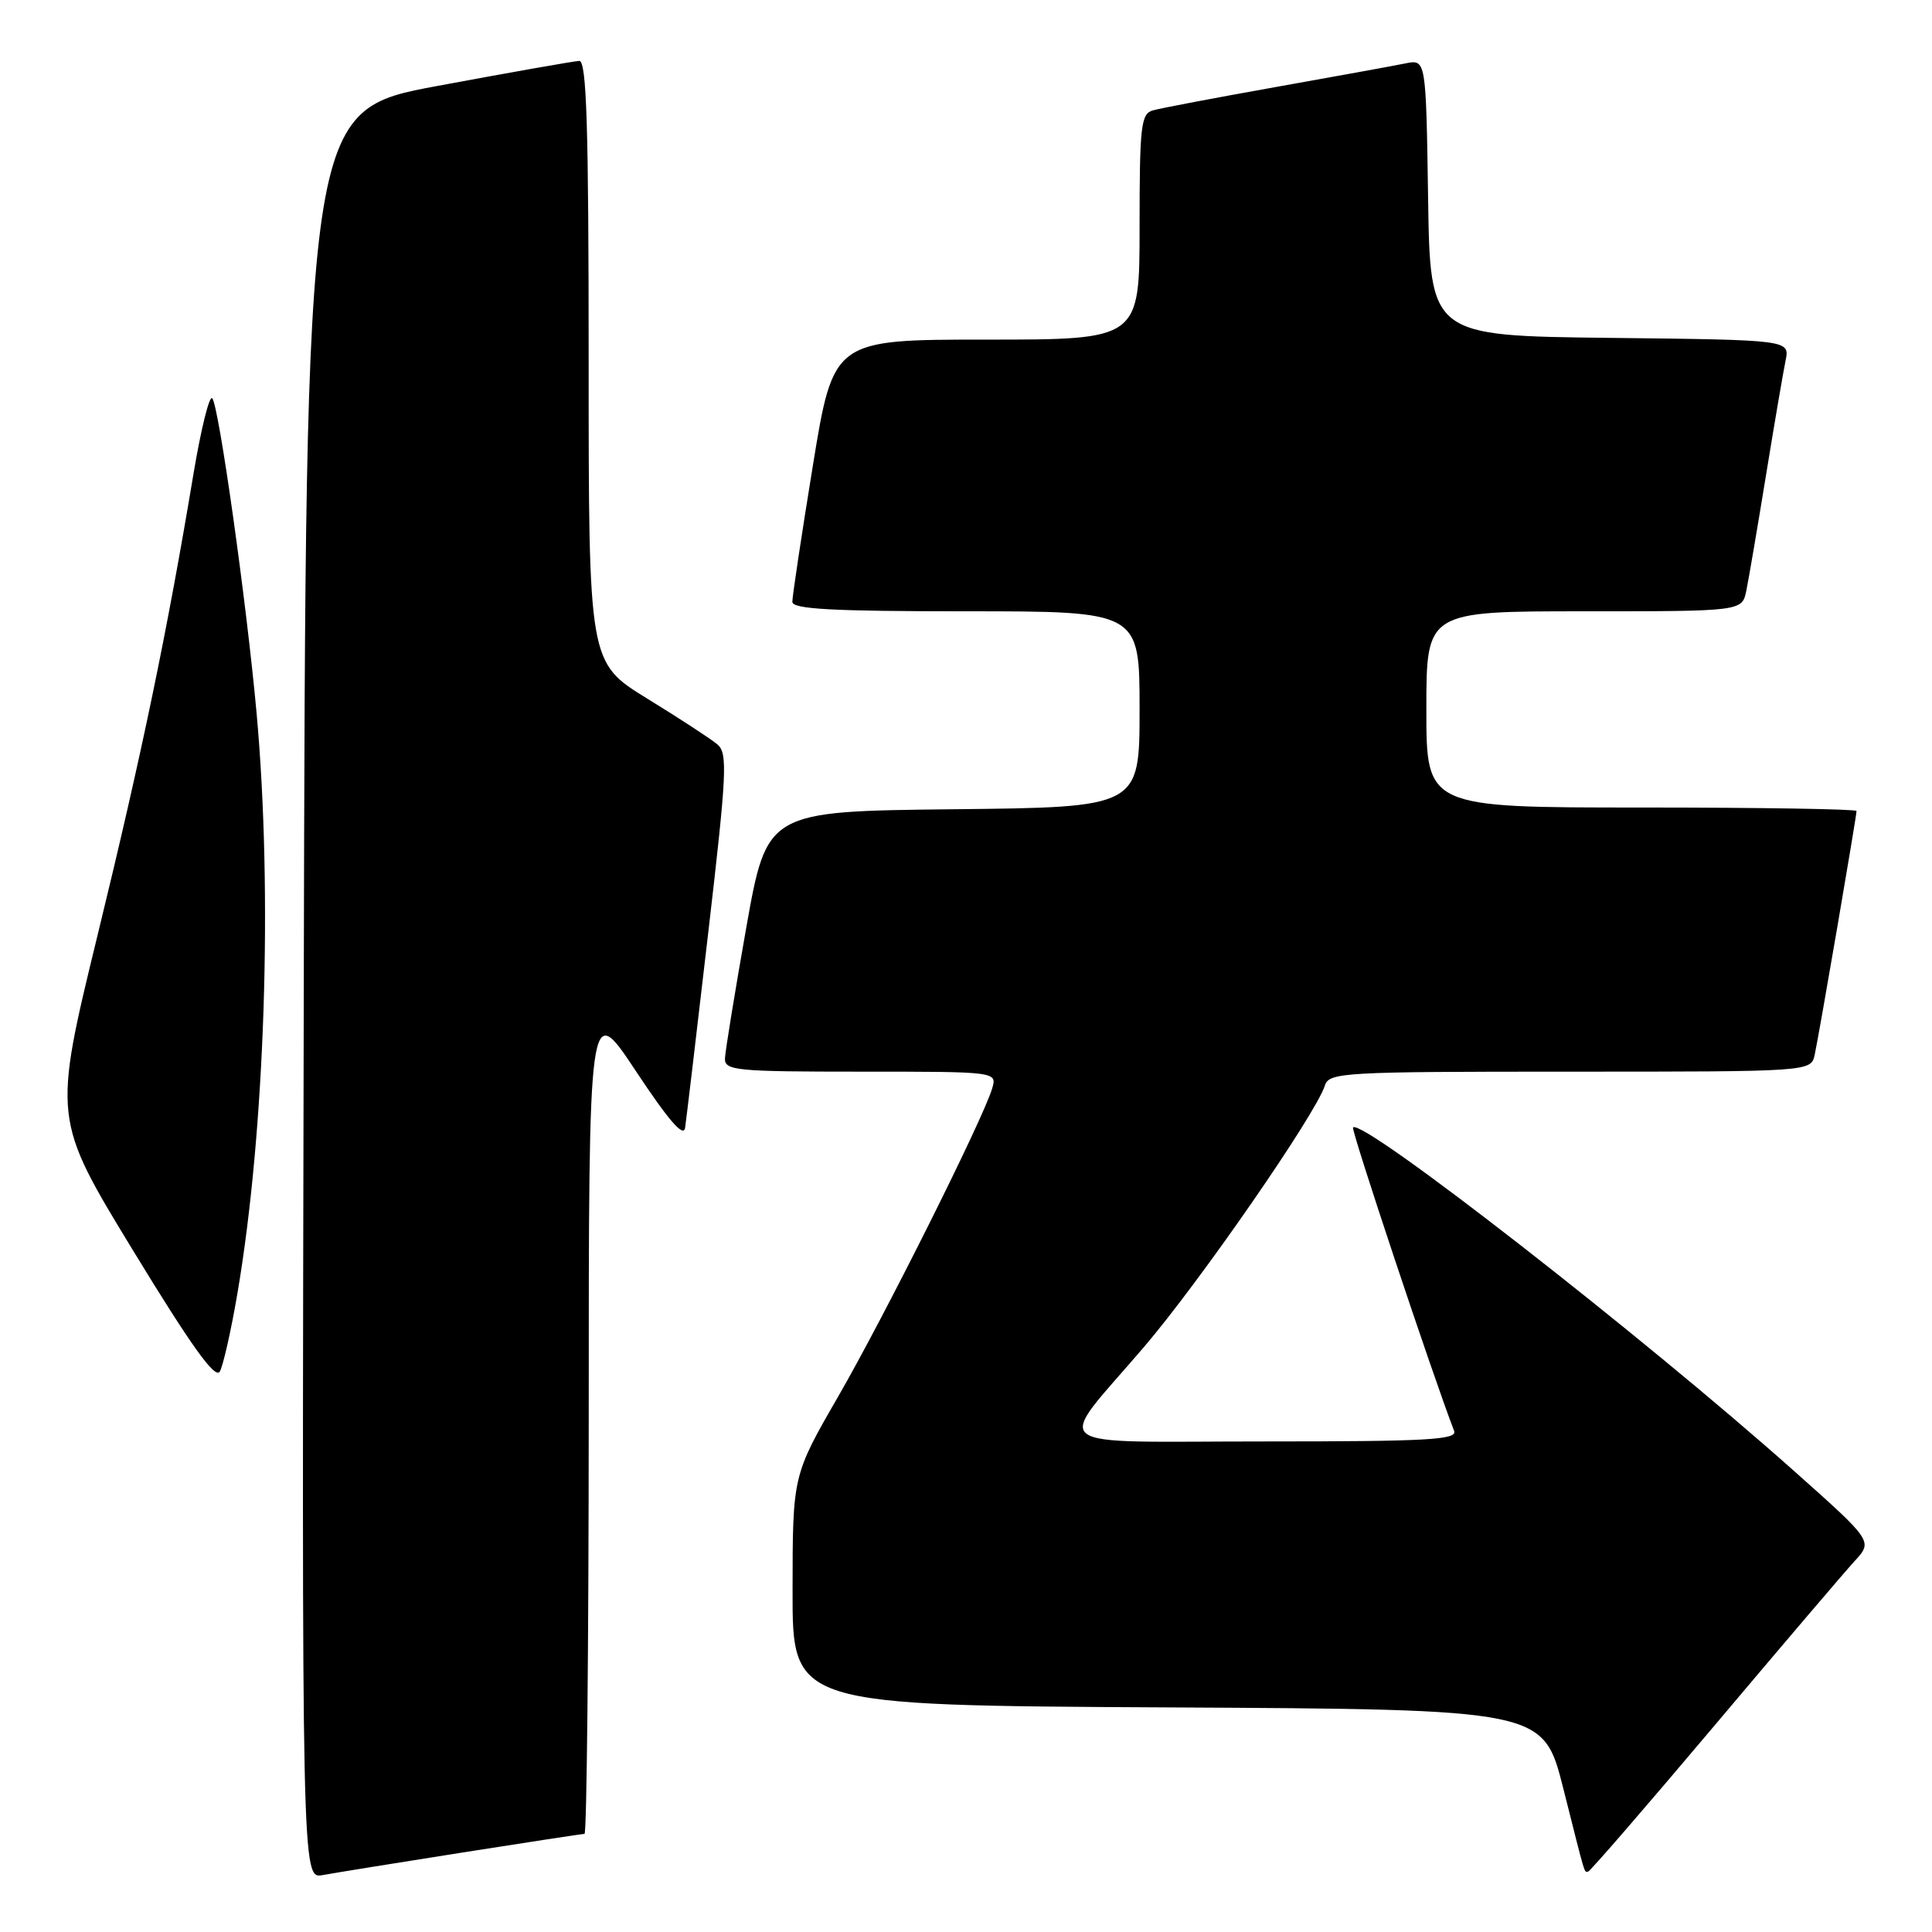 <?xml version="1.0" encoding="UTF-8" standalone="no"?>
<!DOCTYPE svg PUBLIC "-//W3C//DTD SVG 1.1//EN" "http://www.w3.org/Graphics/SVG/1.1/DTD/svg11.dtd" >
<svg xmlns="http://www.w3.org/2000/svg" xmlns:xlink="http://www.w3.org/1999/xlink" version="1.1" viewBox="0 0 256 256">
 <g >
 <path fill="currentColor"
d=" M 61.20 245.48 C 69.83 244.12 77.14 243.00 77.45 243.00 C 77.75 243.00 78.00 218.14 78.01 187.75 C 78.01 132.50 78.01 132.50 84.26 141.93 C 88.62 148.51 90.59 150.78 90.78 149.43 C 90.94 148.37 92.31 136.80 93.83 123.72 C 96.32 102.33 96.44 99.81 95.05 98.63 C 94.20 97.91 90.01 95.18 85.75 92.56 C 78.00 87.79 78.00 87.79 78.00 47.90 C 78.00 16.61 77.73 8.01 76.75 8.07 C 76.06 8.10 67.62 9.59 58.00 11.38 C 40.50 14.62 40.50 14.62 40.25 131.79 C 39.99 248.95 39.99 248.95 42.75 248.46 C 44.26 248.18 52.56 246.84 61.20 245.48 Z  M 227.09 228.75 C 236.02 218.16 244.41 208.31 245.74 206.86 C 248.17 204.22 248.17 204.22 237.83 195.01 C 217.74 177.10 180.54 148.12 179.28 149.39 C 178.99 149.68 189.74 181.96 192.68 189.61 C 193.13 190.78 189.09 191.00 167.57 191.00 C 137.83 191.00 139.66 192.42 151.57 178.50 C 159.01 169.80 174.34 147.64 175.55 143.85 C 176.10 142.10 177.85 142.00 208.05 142.00 C 239.96 142.00 239.96 142.00 240.46 139.75 C 241.01 137.25 246.00 108.18 246.00 107.46 C 246.00 107.21 233.18 107.00 217.50 107.00 C 189.00 107.00 189.00 107.00 189.00 94.00 C 189.00 81.00 189.00 81.00 209.92 81.00 C 230.84 81.00 230.84 81.00 231.40 78.25 C 231.71 76.74 232.88 69.88 234.00 63.00 C 235.12 56.12 236.29 49.27 236.60 47.77 C 237.15 45.04 237.15 45.04 213.33 44.77 C 189.50 44.50 189.50 44.50 189.23 26.18 C 188.95 7.85 188.95 7.85 186.23 8.40 C 184.73 8.71 176.97 10.12 169.00 11.54 C 161.03 12.96 153.71 14.35 152.75 14.63 C 151.18 15.08 151.00 16.71 151.00 30.07 C 151.00 45.00 151.00 45.00 130.71 45.00 C 110.43 45.00 110.43 45.00 107.70 61.75 C 106.20 70.96 104.98 79.06 104.99 79.75 C 105.00 80.71 110.27 81.00 128.00 81.00 C 151.00 81.00 151.00 81.00 151.00 93.98 C 151.00 106.97 151.00 106.97 126.31 107.23 C 101.62 107.50 101.62 107.50 98.87 123.00 C 97.36 131.53 96.10 139.29 96.06 140.25 C 96.01 141.85 97.50 142.00 114.07 142.00 C 132.13 142.00 132.13 142.00 131.46 144.25 C 130.22 148.37 117.23 174.35 111.09 185.00 C 105.03 195.50 105.03 195.50 105.02 210.74 C 105.00 225.98 105.00 225.98 154.75 226.24 C 204.50 226.50 204.50 226.50 207.15 237.00 C 210.19 249.06 209.88 248.00 210.43 248.00 C 210.67 248.00 218.16 239.34 227.09 228.75 Z  M 31.46 171.38 C 35.13 149.81 36.16 118.33 34.00 94.50 C 32.67 79.82 28.99 53.68 28.12 52.77 C 27.74 52.36 26.63 56.86 25.64 62.77 C 22.13 83.84 18.80 99.85 12.94 123.87 C 7.00 148.25 7.00 148.25 17.65 165.73 C 25.38 178.41 28.53 182.80 29.13 181.73 C 29.58 180.92 30.63 176.26 31.46 171.38 Z "/>
</g>
</svg>